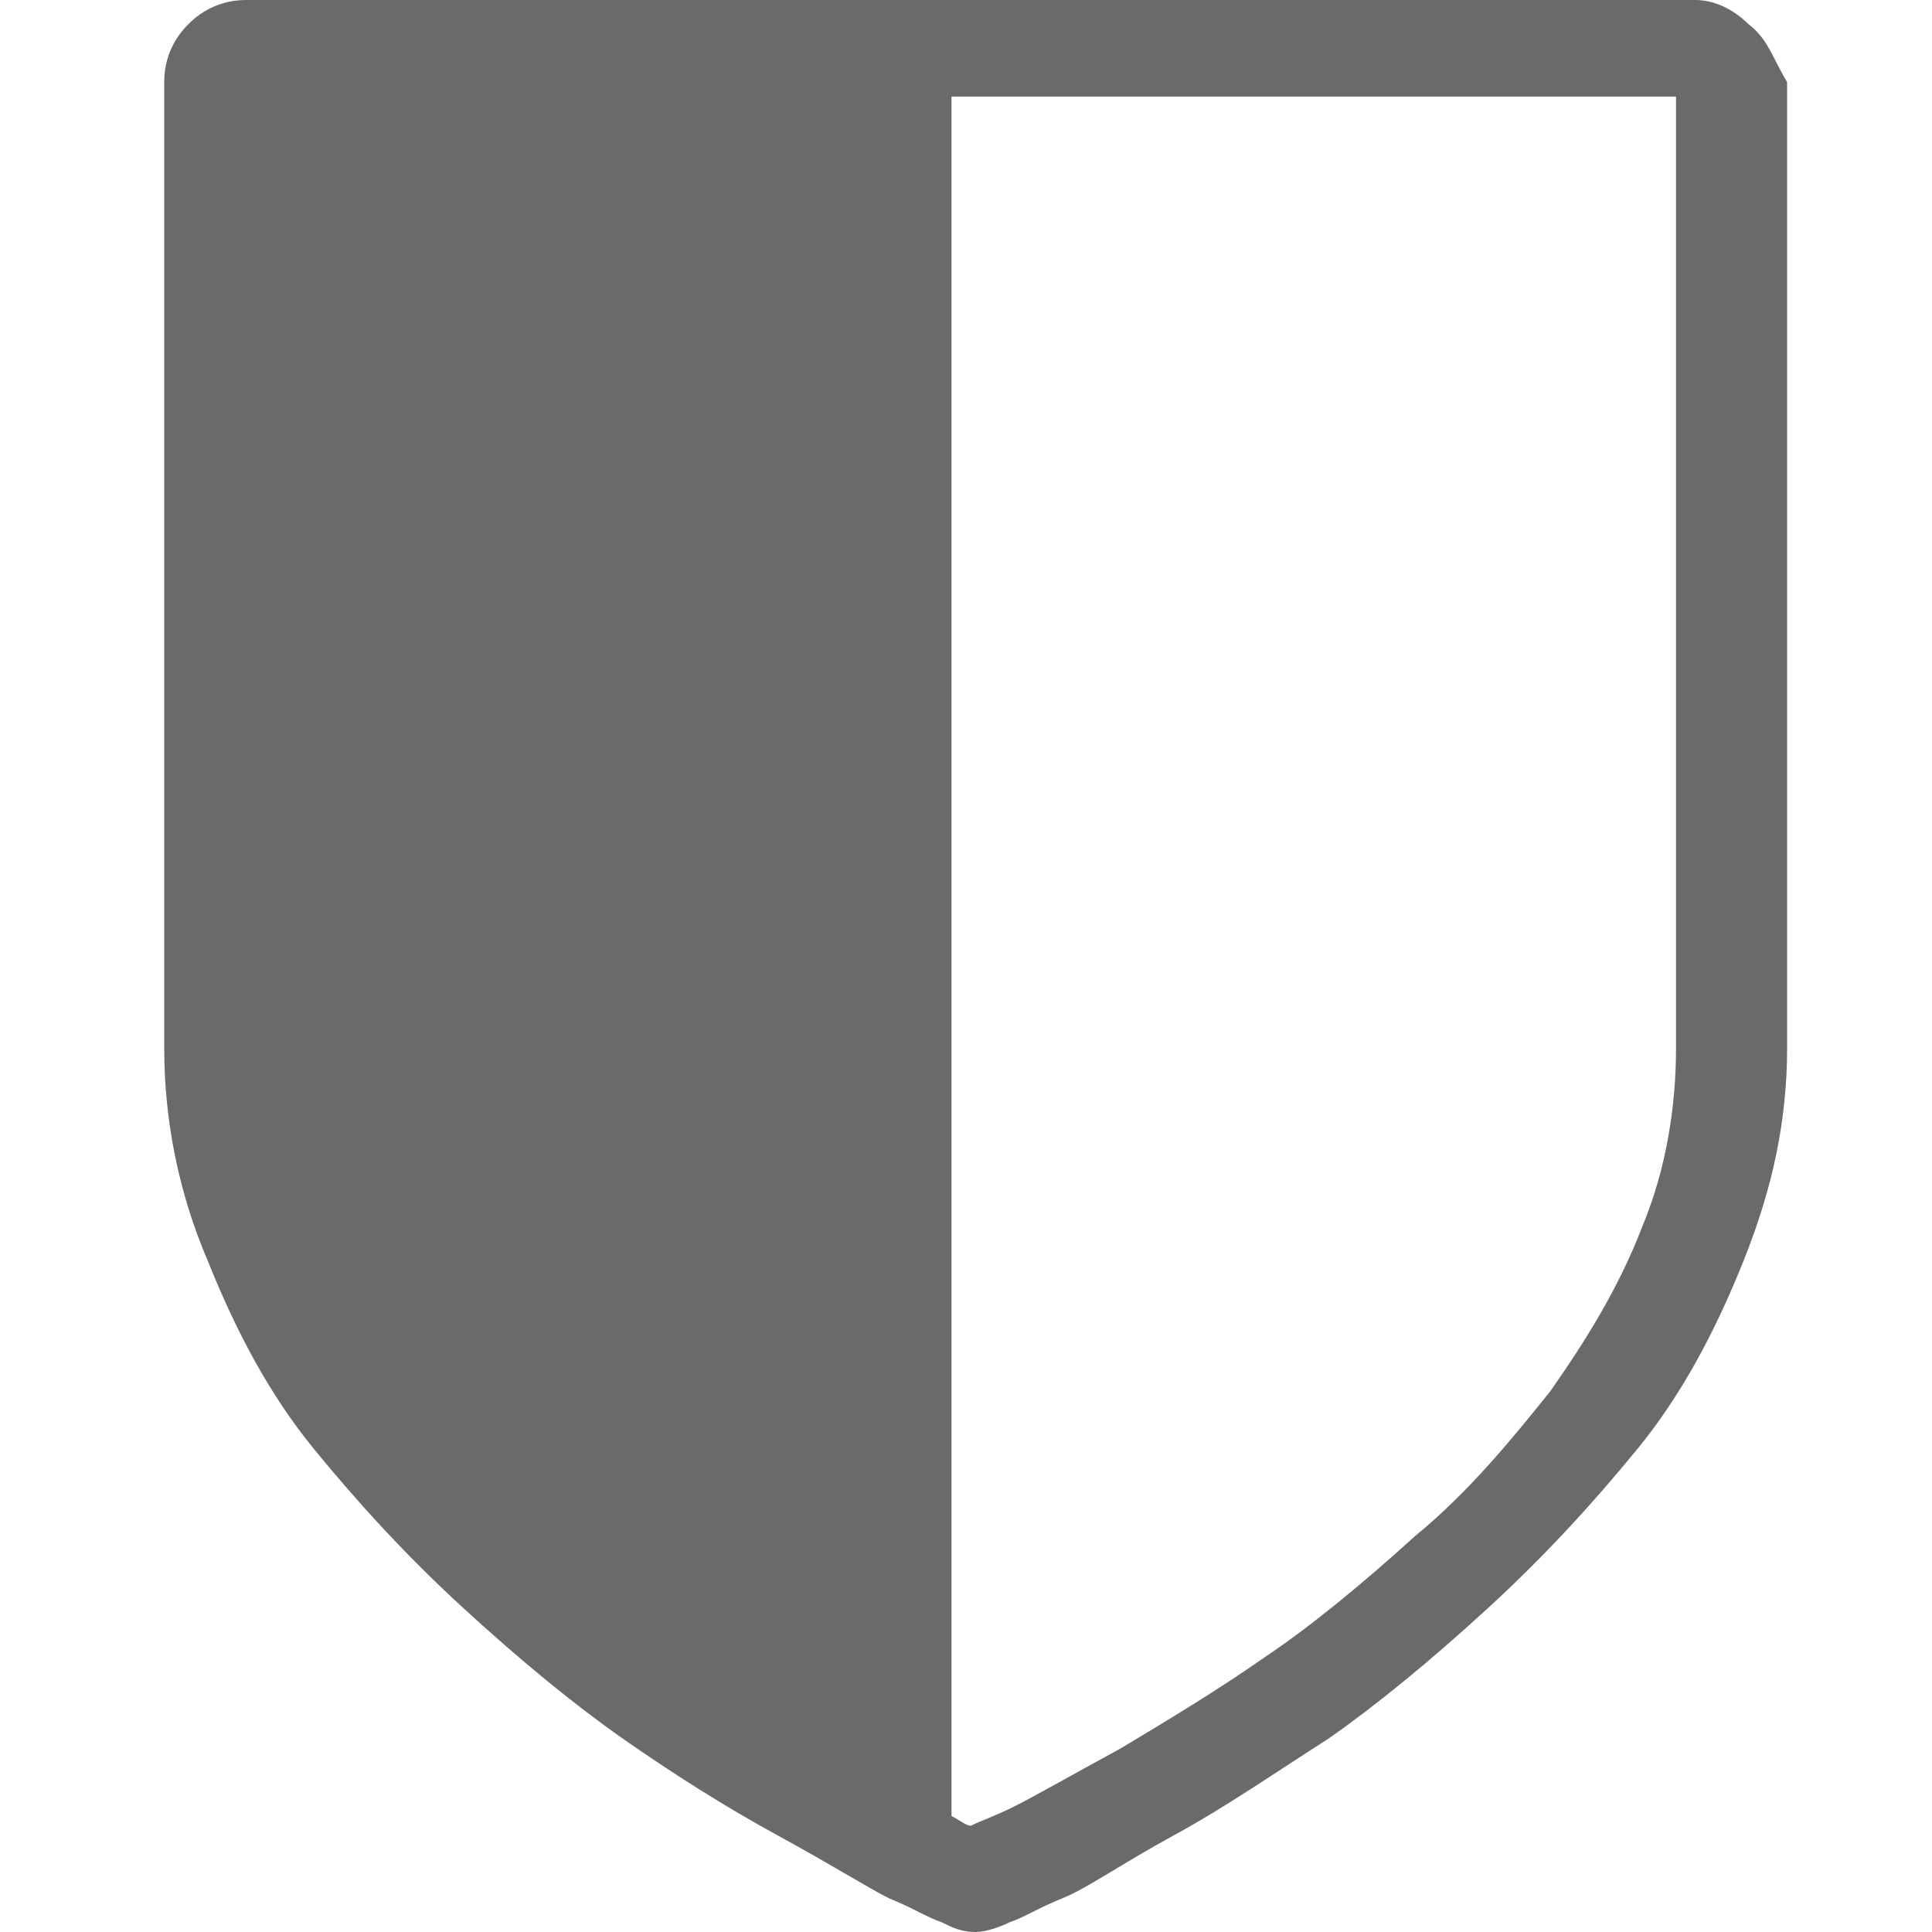 <?xml version="1.0" encoding="utf-8"?>
<!-- Generator: Adobe Illustrator 20.1.0, SVG Export Plug-In . SVG Version: 6.00 Build 0)  -->
<svg version="1.1" id="Layer_1" xmlns="http://www.w3.org/2000/svg" xmlns:xlink="http://www.w3.org/1999/xlink" x="0px" y="0px"
	 viewBox="0 0 40 40" style="enable-background:new 0 0 40 40;" xml:space="preserve">
<style type="text/css">
	.st0{fill:#696A69;}
</style>
<path class="st0" d="M36.2,0.5C35.9,0.2,35.5,0,35.1,0h-30C4.6,0,4.2,0.2,3.9,0.5C3.6,0.8,3.4,1.2,3.4,1.7v20c0,1.5,0.3,3,0.9,4.4
	c0.6,1.5,1.3,2.8,2.2,3.9c0.9,1.1,1.9,2.2,3.1,3.3c1.2,1.1,2.3,2,3.3,2.7c1,0.7,2.1,1.4,3.2,2c1.1,0.6,1.9,1.1,2.3,1.3
	c0.5,0.2,0.8,0.4,1.1,0.5c0.2,0.1,0.4,0.2,0.7,0.2c0.2,0,0.5-0.1,0.7-0.2c0.3-0.1,0.6-0.3,1.1-0.5c0.5-0.2,1.2-0.7,2.3-1.3
	c1.1-0.6,2.1-1.3,3.2-2c1-0.7,2.1-1.6,3.3-2.7c1.2-1.1,2.2-2.2,3.1-3.3c0.9-1.1,1.6-2.4,2.2-3.9c0.6-1.5,0.9-2.9,0.9-4.4v-20
	C36.7,1.2,36.6,0.8,36.2,0.5z M34.7,21.7c0,1.2-0.2,2.5-0.7,3.7c-0.5,1.3-1.2,2.4-1.9,3.4c-0.8,1-1.7,2.1-2.8,3
	c-1.1,1-2.2,1.9-3.1,2.5c-1,0.7-2,1.3-3,1.9c-1.1,0.6-1.8,1-2.2,1.2c-0.4,0.2-0.7,0.3-0.9,0.4c-0.1,0-0.2-0.1-0.4-0.2V2h15V21.7z"/>
</svg>
